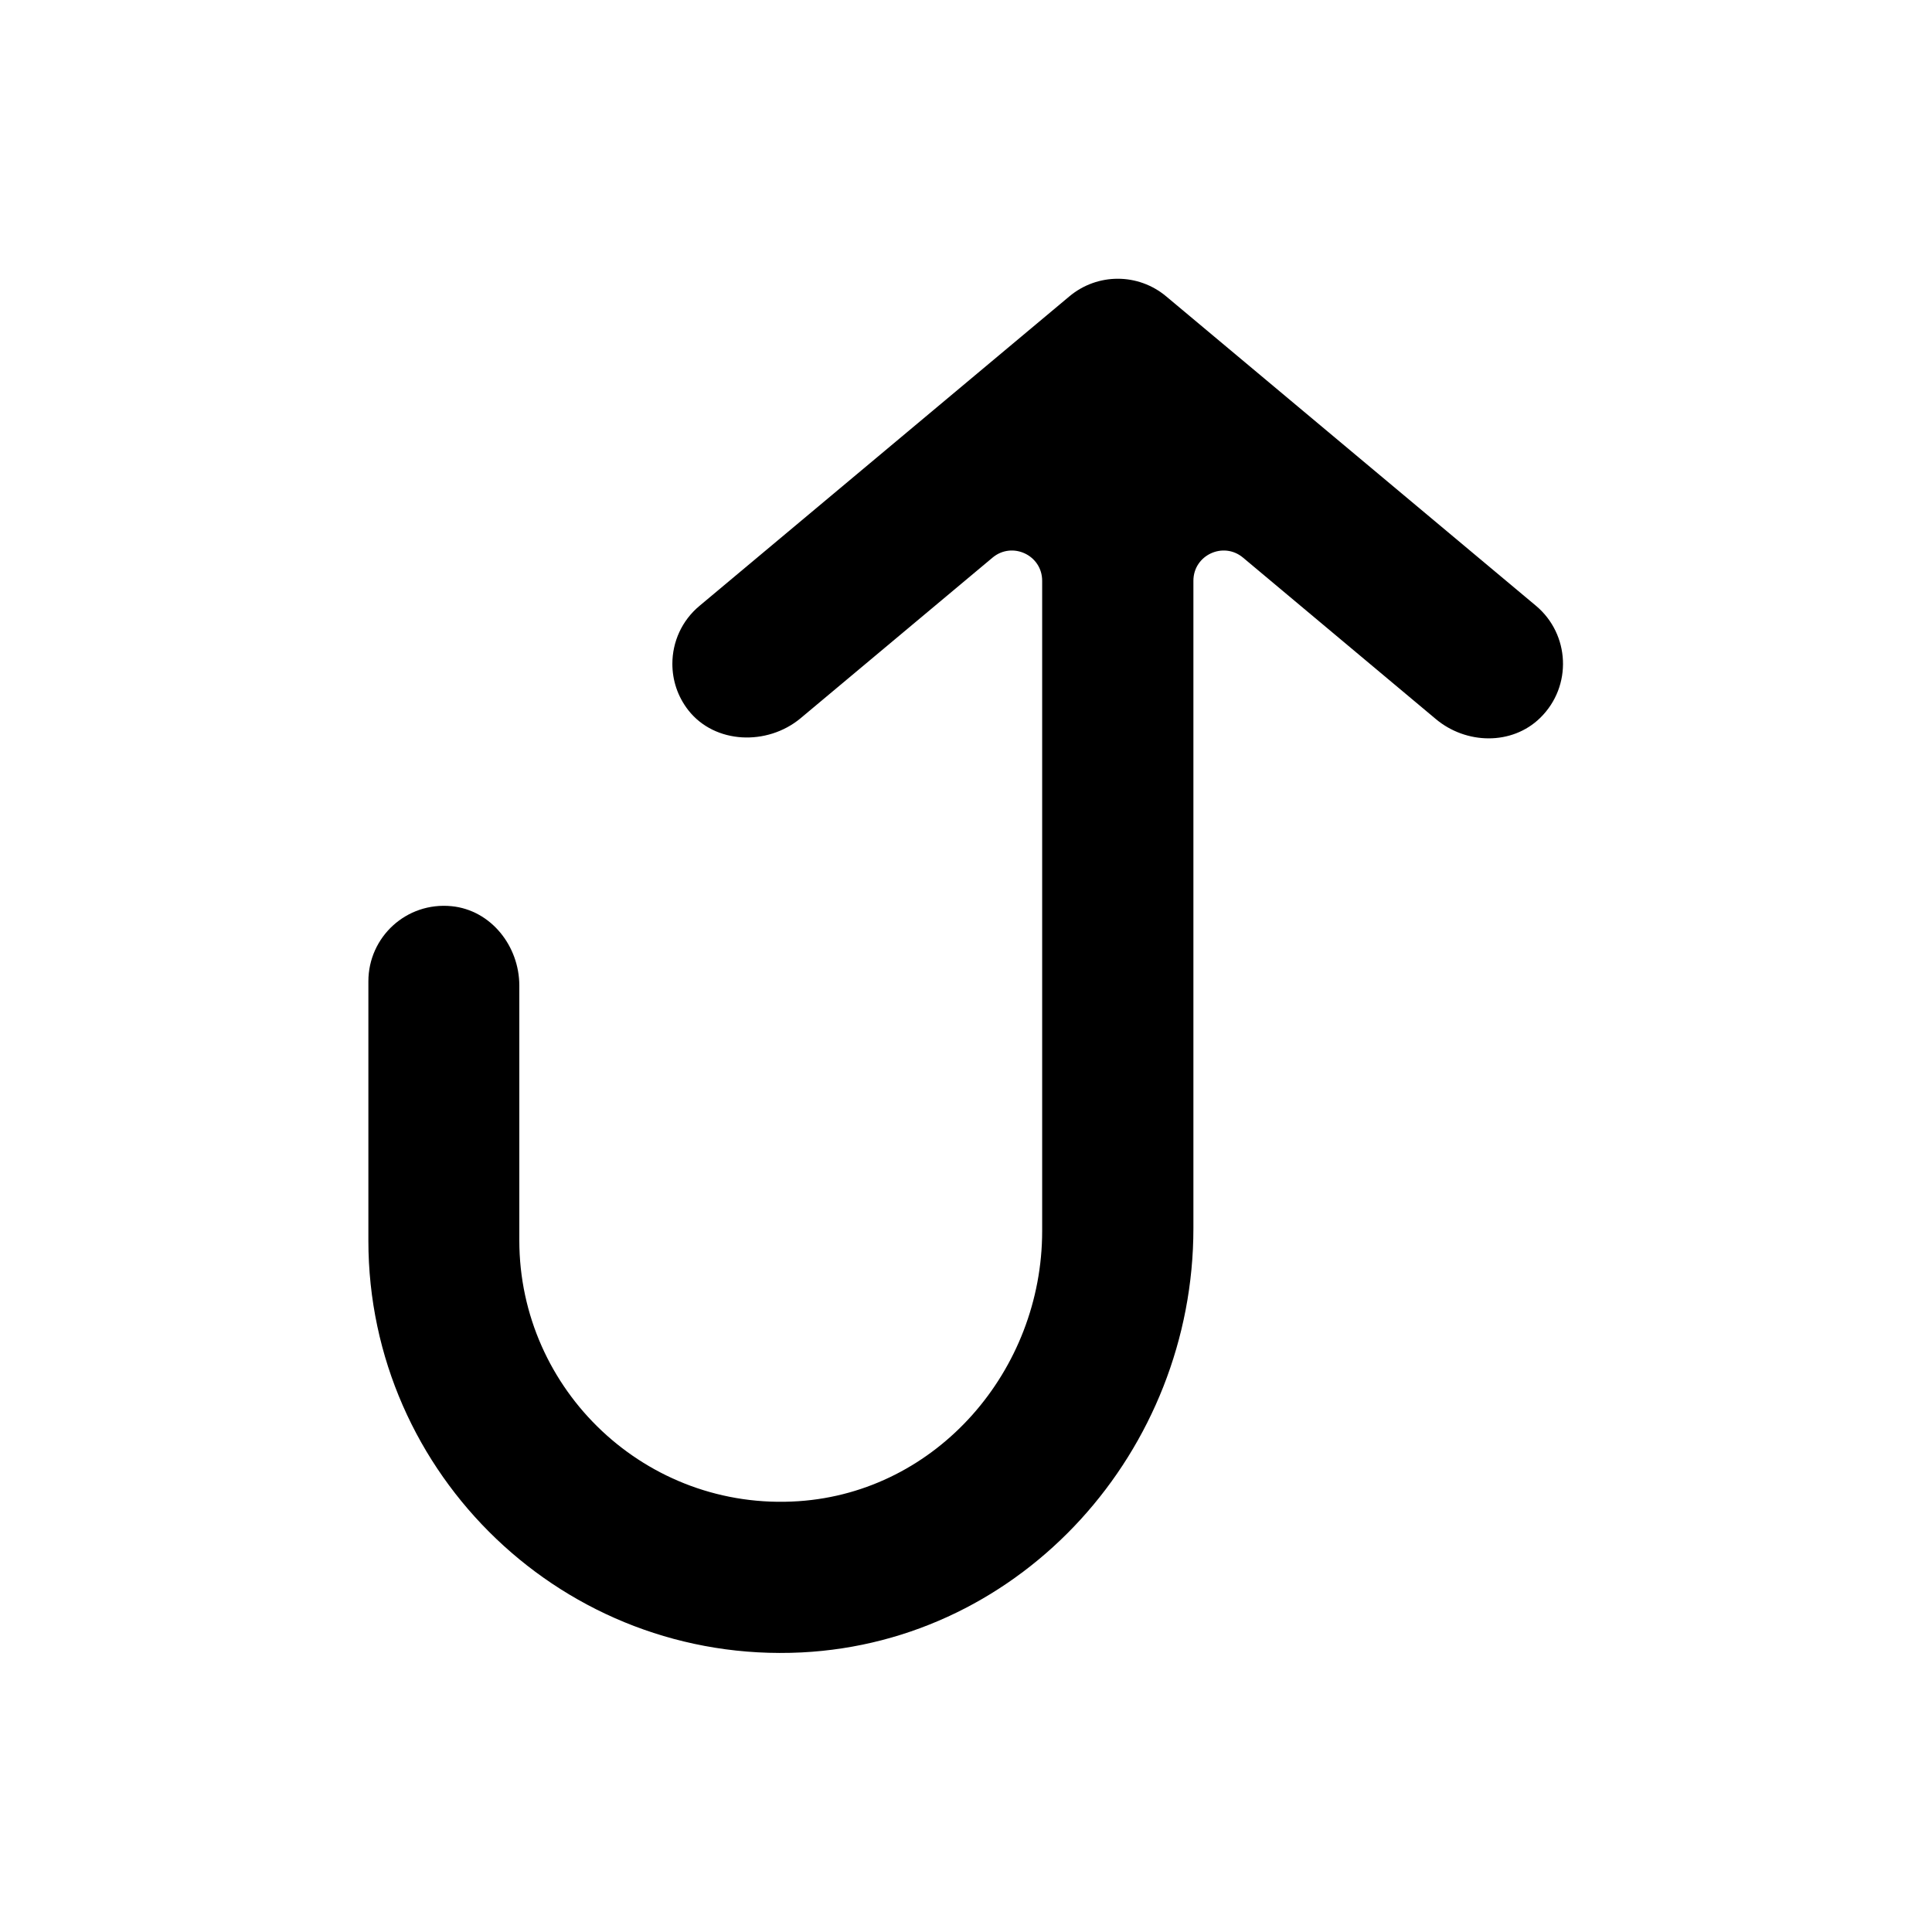 <svg width="64" height="64" viewBox="0 0 64 64" fill="none" xmlns="http://www.w3.org/2000/svg">
<path d="M39.533 40.689V19.239C39.533 18.389 40.523 17.929 41.173 18.469L47.563 23.819C48.563 24.659 50.083 24.699 51.023 23.779C52.093 22.729 52.003 21.009 50.883 20.069L38.633 9.819C37.703 9.039 36.353 9.039 35.423 9.819L23.173 20.069C22.583 20.559 22.273 21.269 22.273 21.989C22.273 22.529 22.443 23.069 22.803 23.529C23.683 24.649 25.413 24.709 26.513 23.799L32.883 18.469C33.533 17.929 34.523 18.389 34.523 19.239V40.779C34.523 45.389 31.053 49.419 26.453 49.729C21.413 50.069 17.203 46.059 17.203 41.089V32.649C17.203 31.339 16.263 30.149 14.963 30.019C13.463 29.869 12.203 31.039 12.203 32.509V41.099C12.203 48.859 18.713 55.129 26.553 54.739C33.903 54.369 39.533 48.039 39.533 40.689Z" fill="black"/>
</svg>
